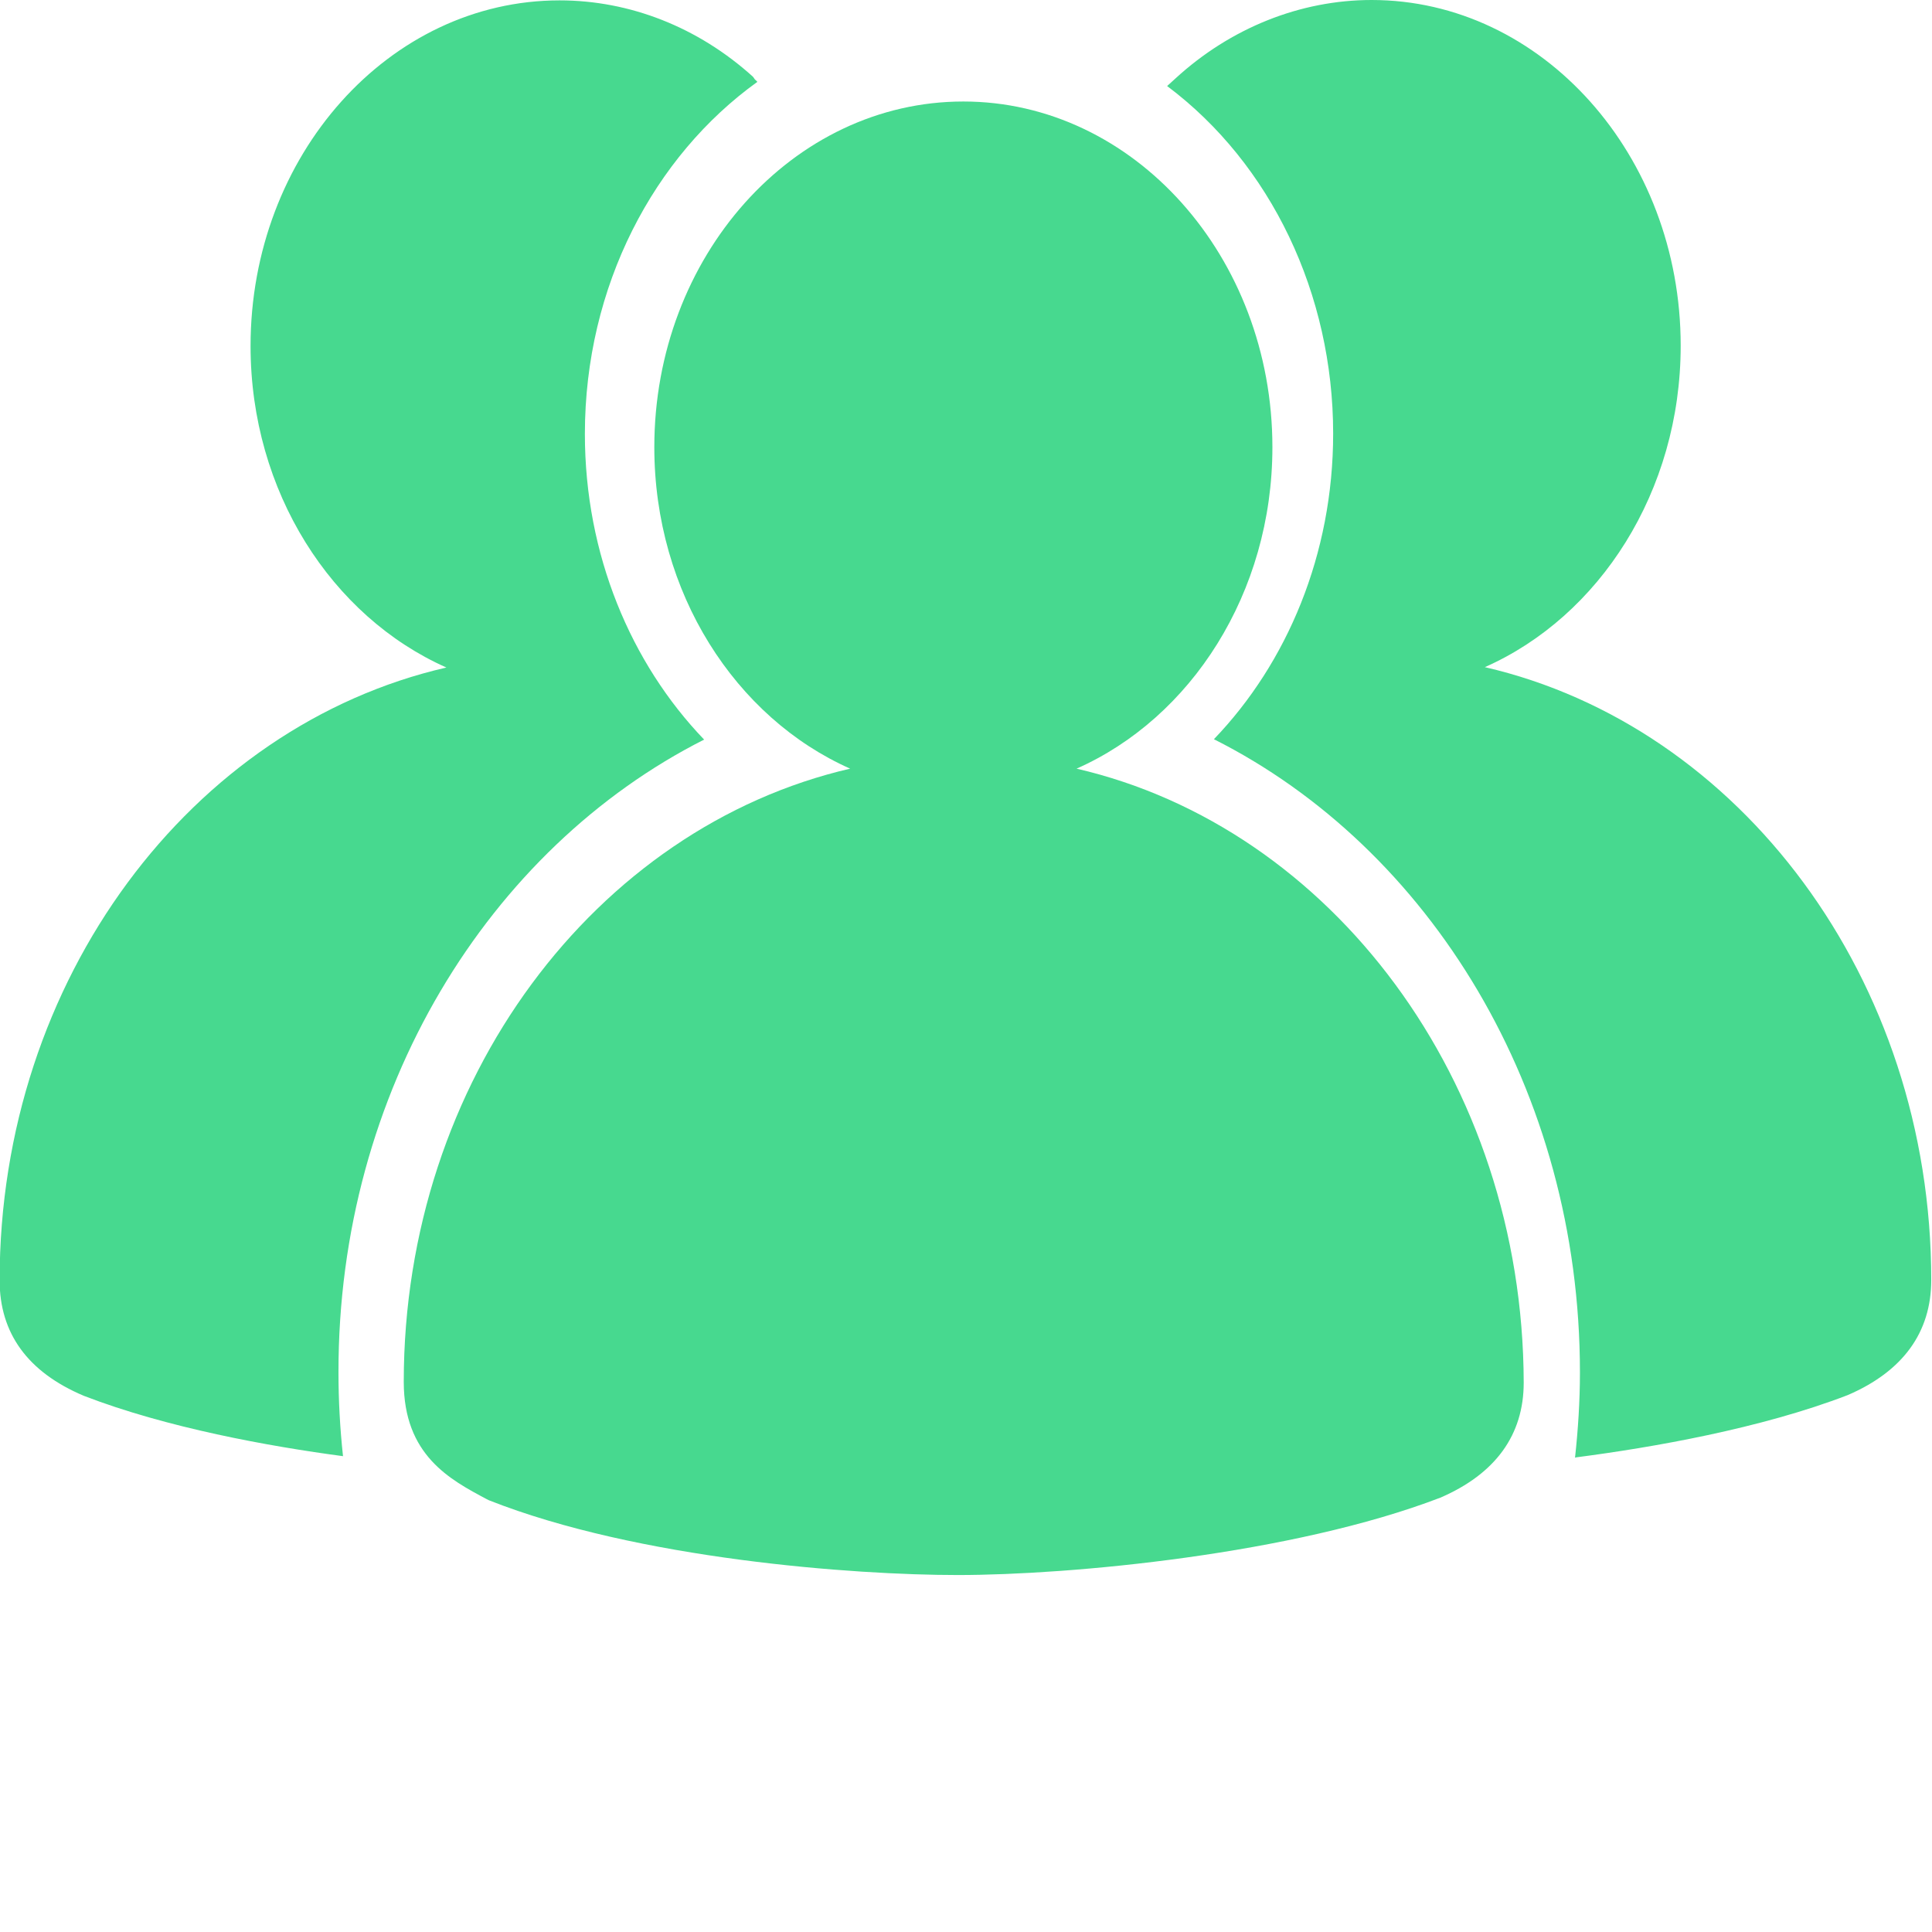<?xml version="1.0" encoding="utf-8"?>
<!-- Generator: Adobe Illustrator 21.0.0, SVG Export Plug-In . SVG Version: 6.00 Build 0)  -->
<svg version="1.1" id="图层_1" xmlns="http://www.w3.org/2000/svg" xmlns:xlink="http://www.w3.org/1999/xlink" x="0px" y="0px"
	 viewBox="0 0 512 512" style="enable-background:new 0 0 512 512;" xml:space="preserve">
<style type="text/css">
	.st0{clip-path:url(#SVGID_2_);fill:#47D98F;}
	.st1{fill:#47D98F;}
</style>
<g>
	<g>
		<defs>
			<rect id="SVGID_1_" width="512" height="418"/>
		</defs>
		<clipPath id="SVGID_2_">
			<use xlink:href="#SVGID_1_"  style="overflow:visible;"/>
		</clipPath>
		<path class="st0" d="M285.3,203.7c30.3-13.4,51.9-46.5,51.9-85.2c0-50.5-36.8-91.6-81.9-91.6c-45.2,0-81.9,41.1-81.9,91.6
			c0,38.6,21.5,71.7,51.9,85.2C157.9,219.3,107,286.2,107,366.2c0,19.4,12.2,25.9,22,31.1l0.6,0.3c39.5,15.6,96.7,19.8,124.2,19.8
			c30,0,88.8-5.5,127.9-20.5c14.6-6.3,22.1-16.6,22.1-30.5C403.6,286.3,352.7,219.3,285.3,203.7L285.3,203.7z"/>
	</g>
	<path class="st1" d="M186.6,196c-19.4-20.2-31.6-49-31.6-81c0-39.2,18.3-73.6,45.7-93.3l0,0c-0.2-0.3-0.4-0.4-0.6-0.6
		c-0.2-0.2-0.3-0.5-0.6-0.8C185,7.2,166.9,0.1,148.3,0.1c-45.2,0-81.9,41.1-81.9,91.6c0,38.6,21.5,71.7,51.9,85.2
		C50.8,192.4-0.1,259.4-0.1,339.3c0,14,7.4,24.3,22.3,30.6c22,8.5,49.2,13.4,68.7,16c-0.8-7.4-1.2-14.8-1.2-22.2
		C89.6,289.1,129.5,224.9,186.6,196L186.6,196z M393.5,176.8c30.3-13.4,51.9-46.5,51.9-85.2c0-50.5-36.8-91.6-81.9-91.6
		c-18.9,0-37.4,7.4-52,20.8l-2.2,2c27.5,20.6,44,55.1,44,92.1c0,32-12.2,60.8-31.6,81c57.2,28.8,97,93.1,97,167.8
		c0,7.7-0.5,15.2-1.3,22.6l0.4-0.1c20-2.6,48.8-7.6,71.9-16.5c14.6-6.3,22.1-16.6,22.1-30.5C511.8,259.4,461,192.4,393.5,176.8
		L393.5,176.8z"/>
</g>
</svg>
